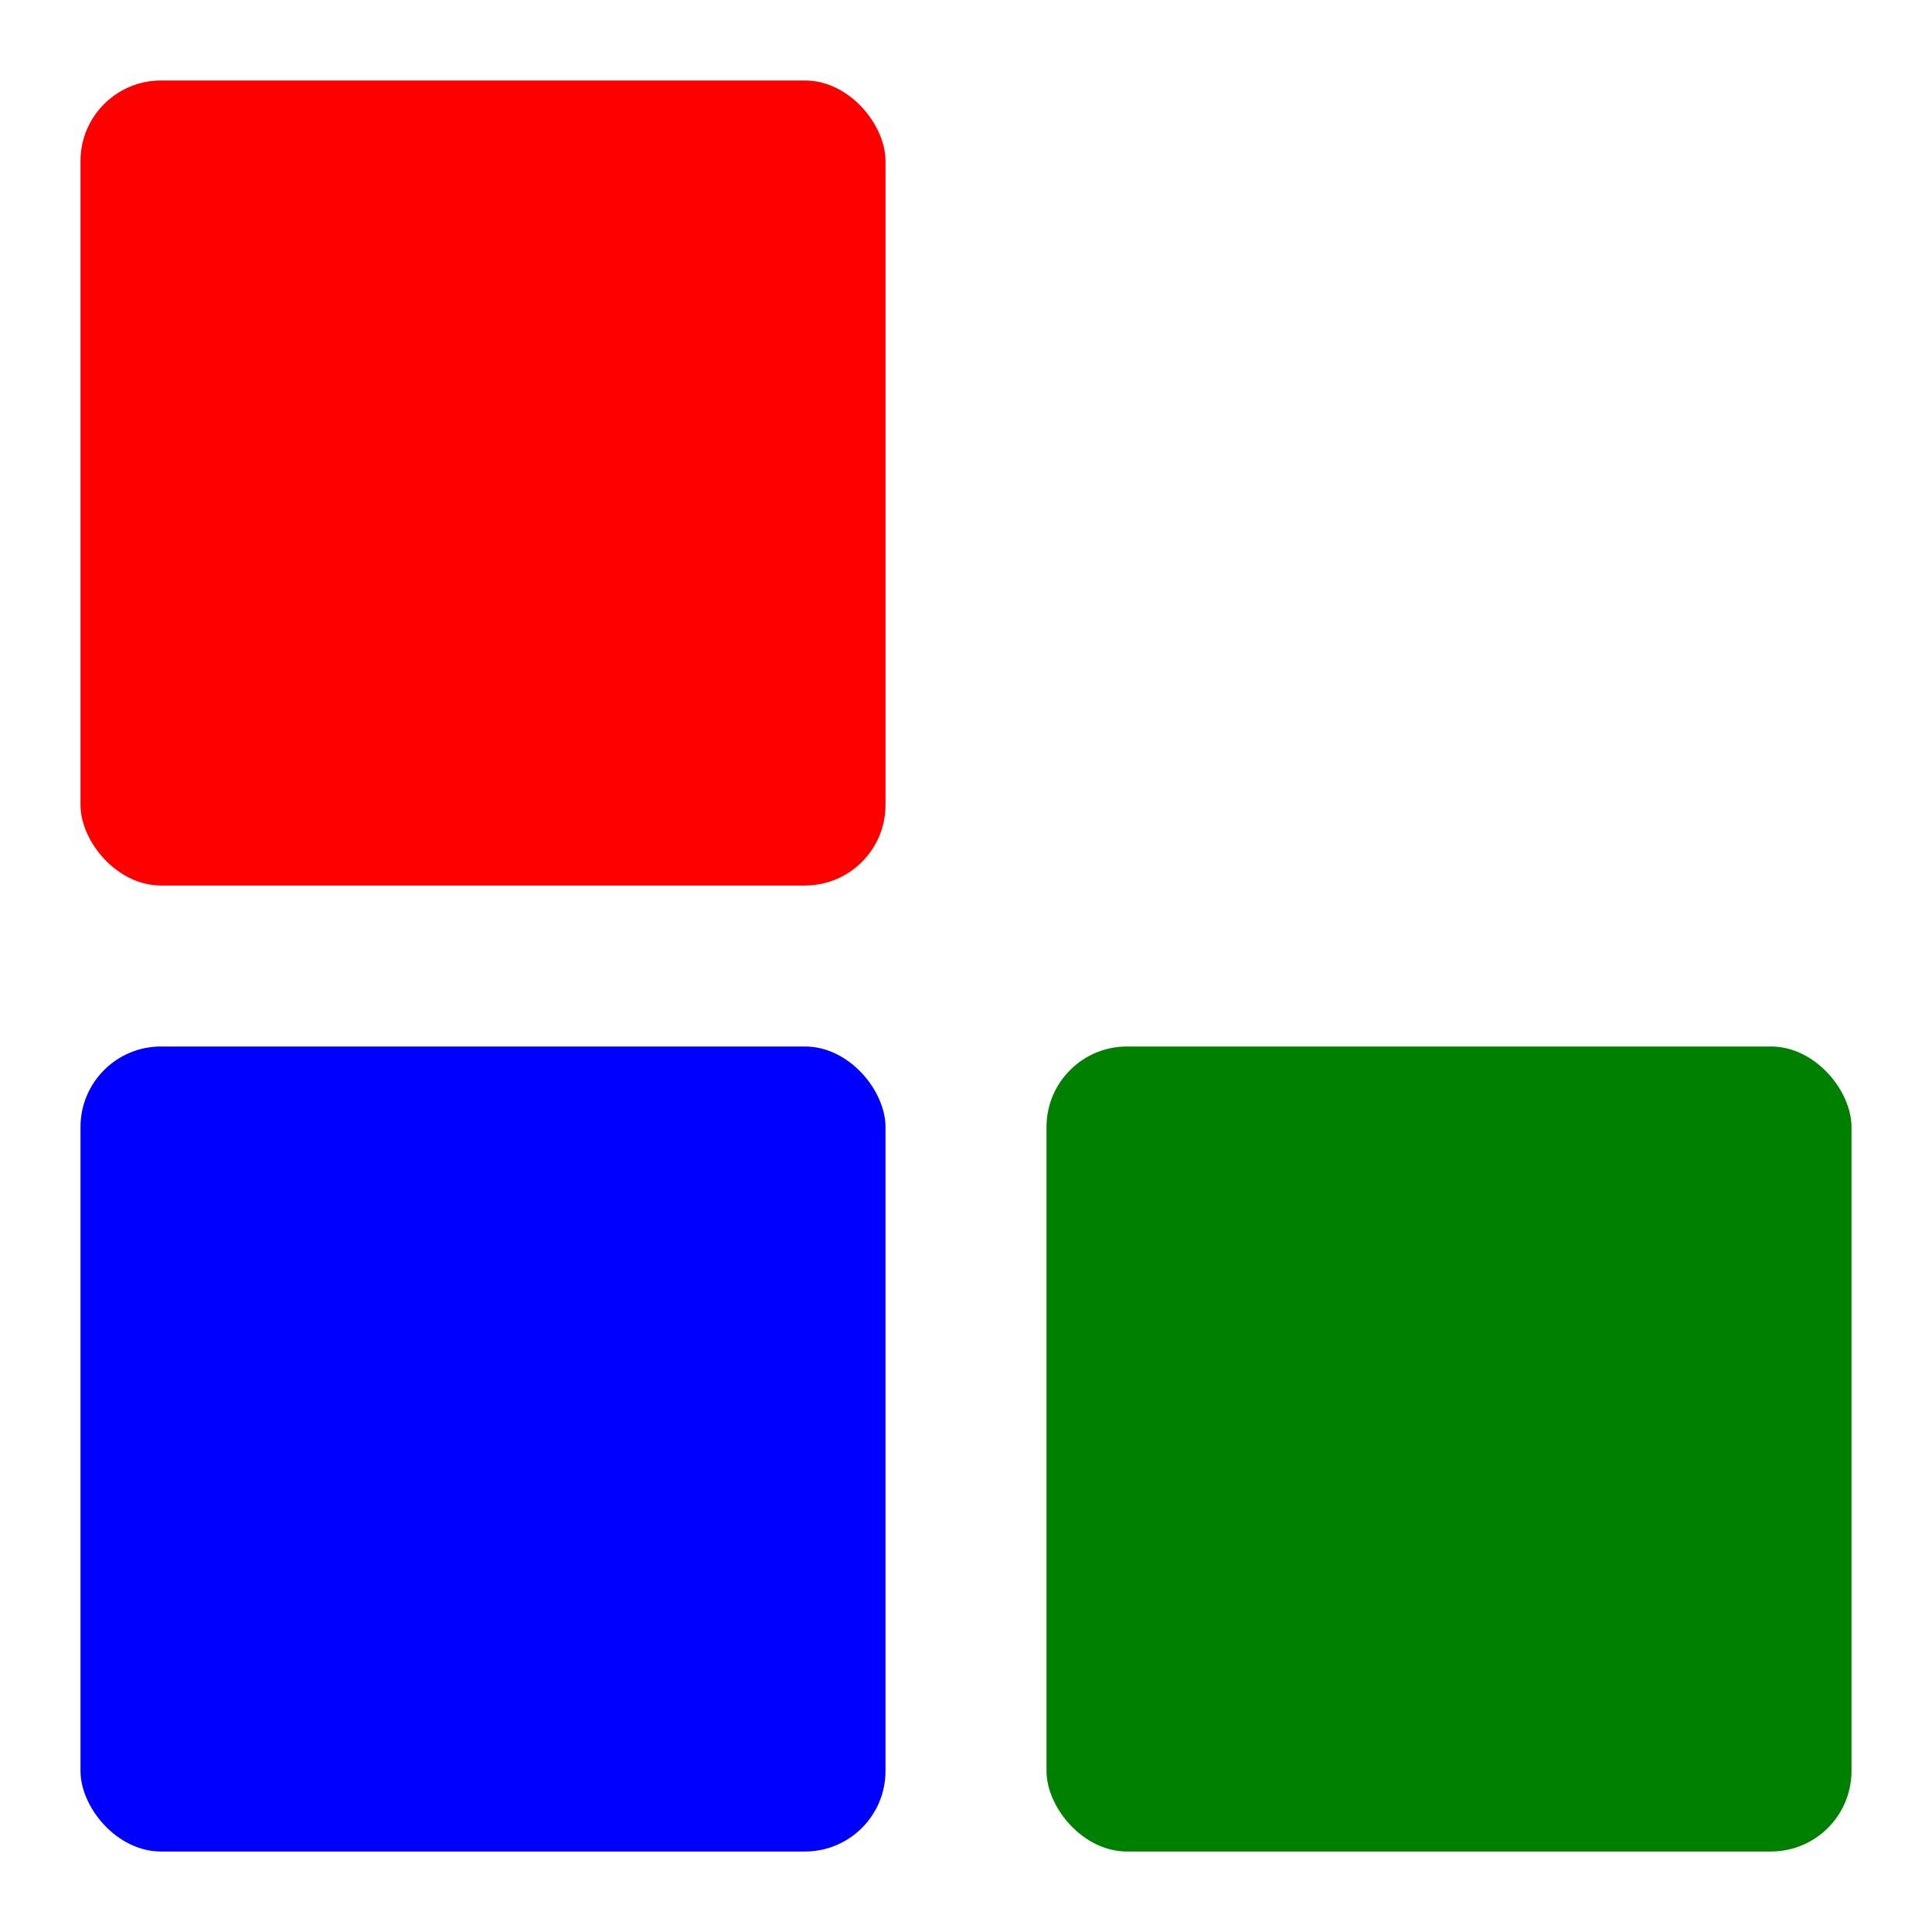 <svg width="150" height="150" viewBox="0 0 24 24" xmlns="http://www.w3.org/2000/svg">
    <rect x="1" y="1" rx="1" width="10" height="10" fill="red">
        <animate id="spinner_c7A9" begin="0;spinner_23zP.end" attributeName="x" dur="0.2s" values="1;13" fill="freeze"/>
        <animate id="spinner_Acnw" begin="spinner_ZmWi.end" attributeName="y" dur="0.2s" values="1;13" fill="freeze"/>
        <animate id="spinner_iIcm" begin="spinner_zfQN.end" attributeName="x" dur="0.2s" values="13;1" fill="freeze"/>
        <animate id="spinner_WX4U" begin="spinner_rRAc.end" attributeName="y" dur="0.2s" values="13;1" fill="freeze"/>
    </rect>
    <rect x="1" y="13" rx="1" width="10" height="10" fill="blue">
        <animate id="spinner_YLx7" begin="spinner_c7A9.end" attributeName="y" dur="0.2s" values="13;1" fill="freeze"/>
        <animate id="spinner_vwnJ" begin="spinner_Acnw.end" attributeName="x" dur="0.2s" values="1;13" fill="freeze"/>
        <animate id="spinner_KQuy" begin="spinner_iIcm.end" attributeName="y" dur="0.2s" values="1;13" fill="freeze"/>
        <animate id="spinner_arKy" begin="spinner_WX4U.end" attributeName="x" dur="0.2s" values="13;1" fill="freeze"/>
    </rect>
    <rect x="13" y="13" rx="1" width="10" height="10" fill="green">
        <animate id="spinner_ZmWi" begin="spinner_YLx7.end" attributeName="x" dur="0.2s" values="13;1" fill="freeze"/>
        <animate id="spinner_zfQN" begin="spinner_vwnJ.end" attributeName="y" dur="0.2s" values="13;1" fill="freeze"/>
        <animate id="spinner_rRAc" begin="spinner_KQuy.end" attributeName="x" dur="0.2s" values="1;13" fill="freeze"/>
        <animate id="spinner_23zP" begin="spinner_arKy.end" attributeName="y" dur="0.2s" values="1;13" fill="freeze"/>
    </rect>
</svg>